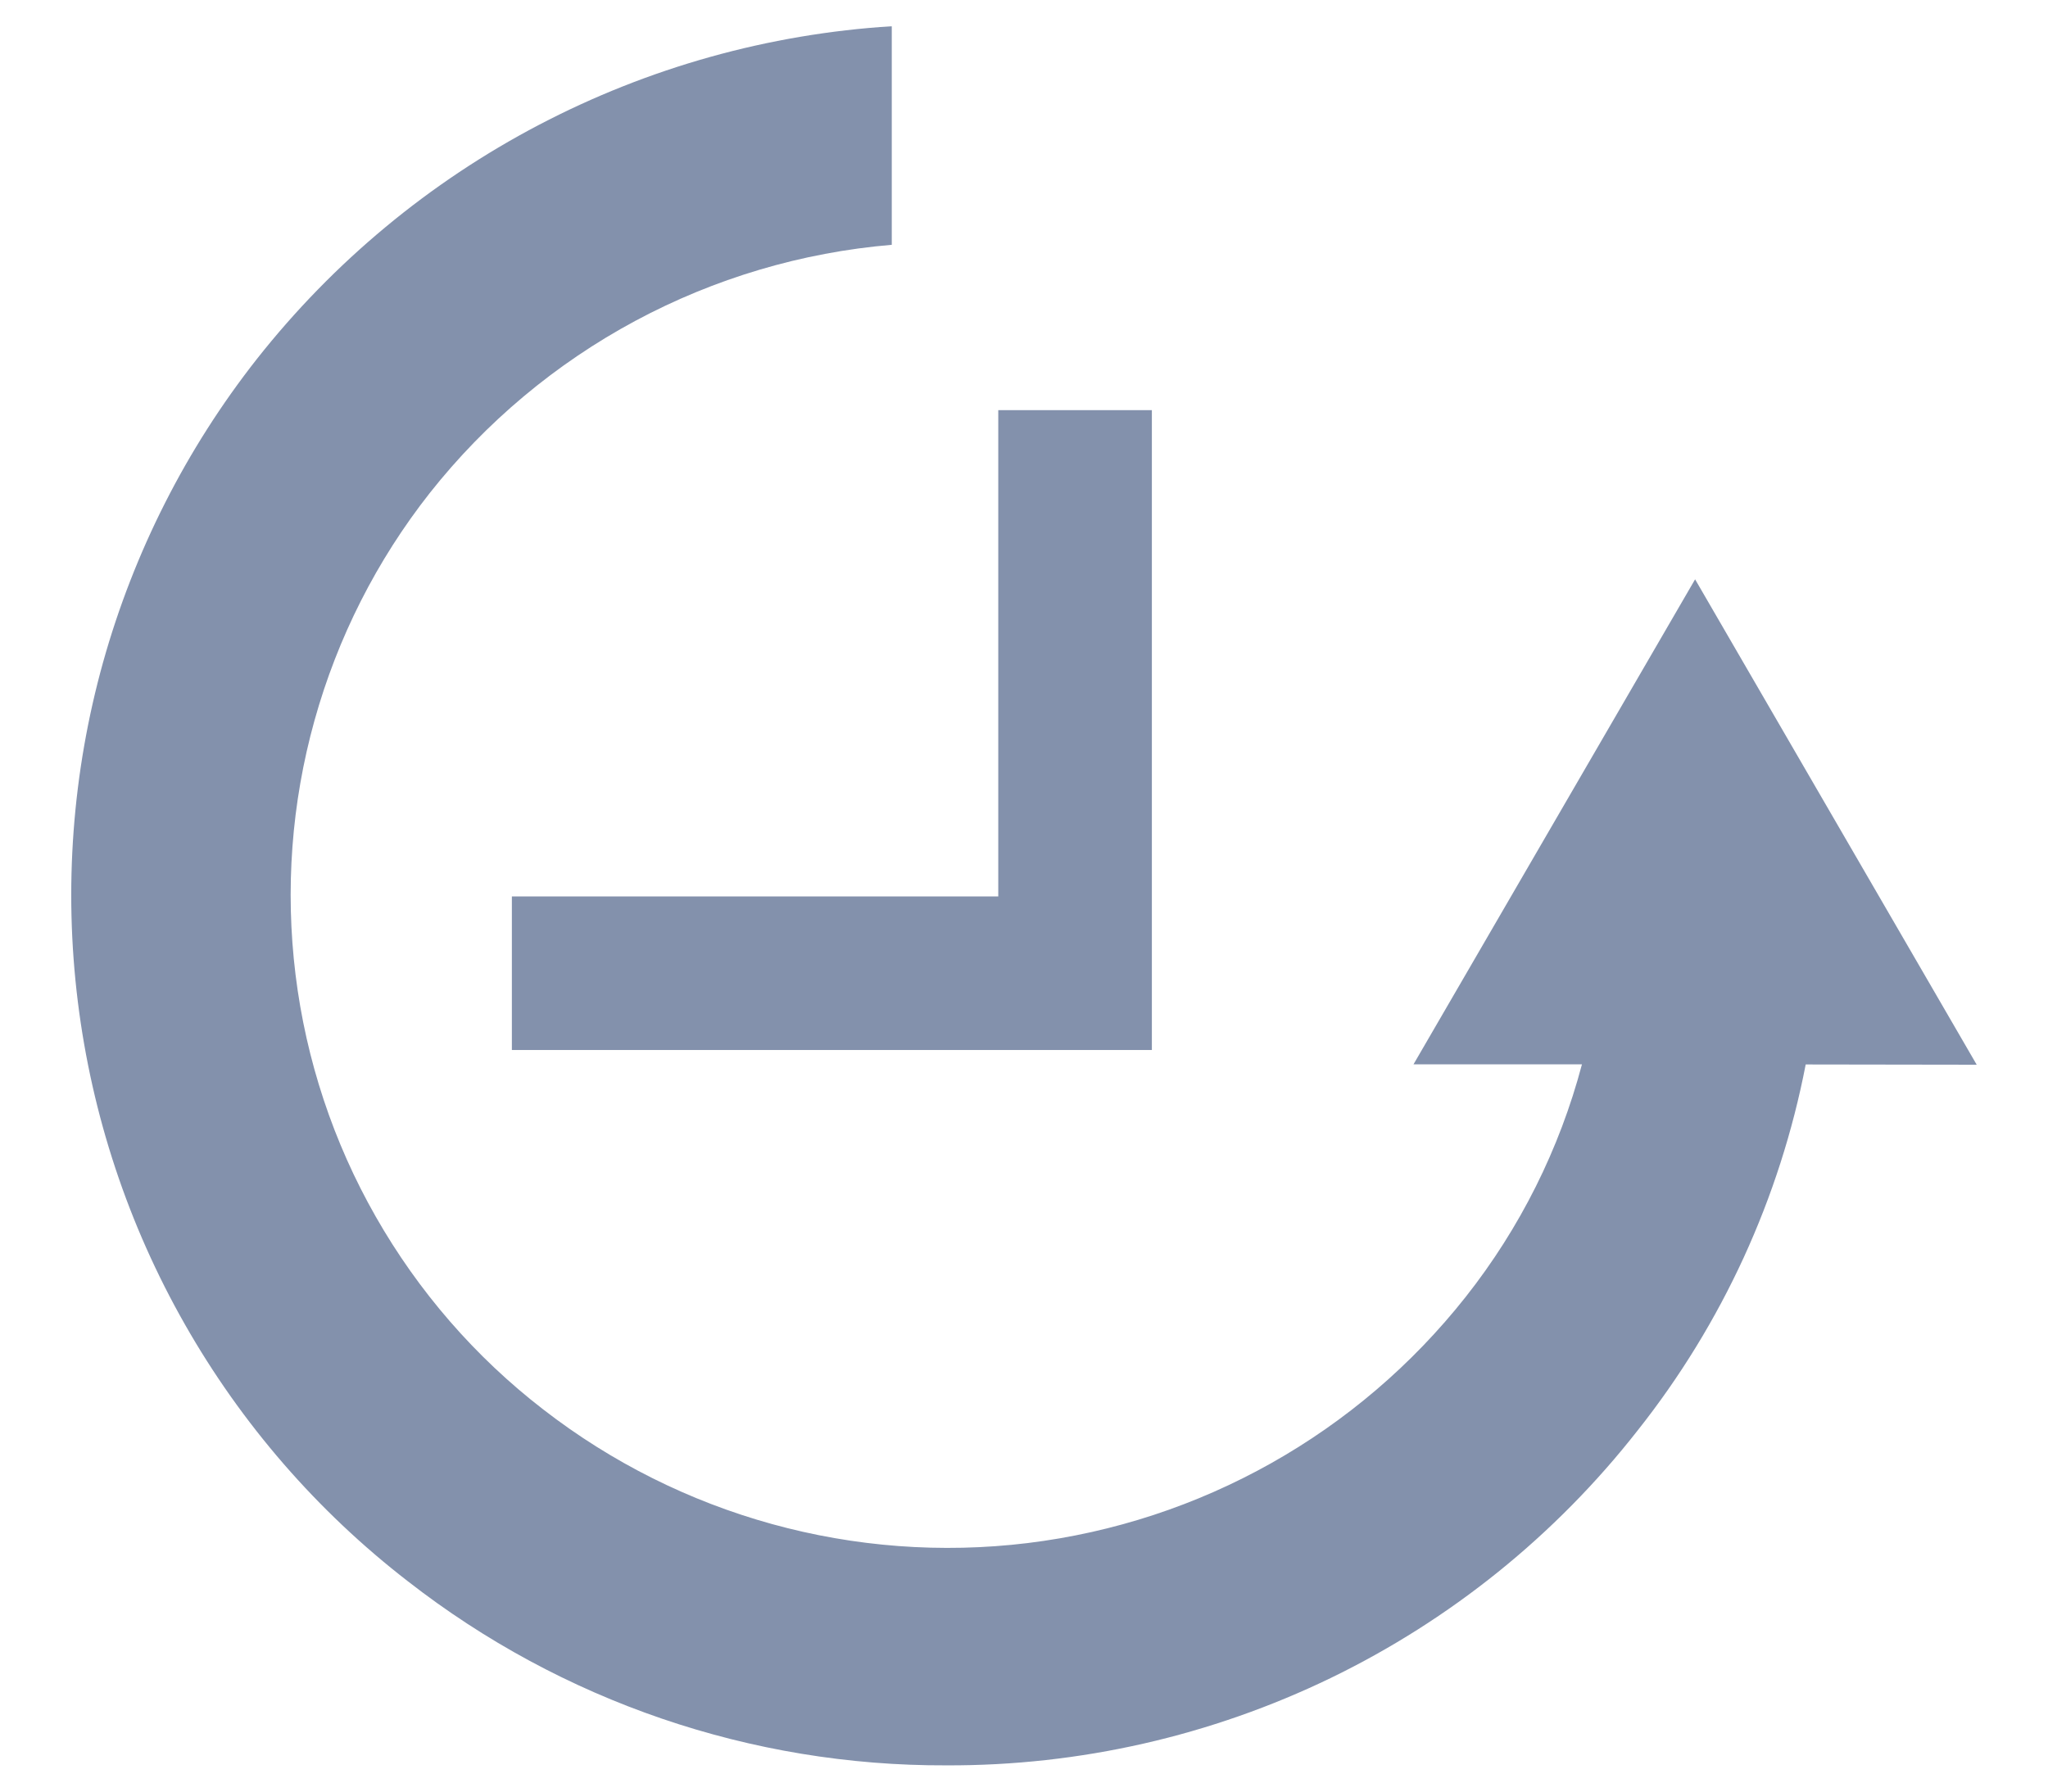 <svg width="16" height="14" viewBox="0 0 16 14" fill="none" xmlns="http://www.w3.org/2000/svg">
<path d="M7.394 13.795C8.434 13.799 9.461 13.565 10.397 13.112C11.333 12.658 12.153 11.997 12.794 11.178C13.455 10.344 13.905 9.363 14.107 8.318L15.443 8.32L13.243 4.527L11.043 8.317H12.359C12.184 8.979 11.875 9.597 11.451 10.134C10.608 11.202 9.378 11.893 8.028 12.058C6.678 12.222 5.318 11.847 4.243 11.013C3.712 10.603 3.268 10.091 2.936 9.508C2.604 8.926 2.391 8.283 2.309 7.617C2.227 6.951 2.277 6.276 2.457 5.63C2.637 4.983 2.943 4.379 3.358 3.852C3.795 3.299 4.341 2.842 4.962 2.508C5.582 2.175 6.265 1.972 6.967 1.913V0.205C6.004 0.265 5.065 0.528 4.21 0.976C3.355 1.424 2.605 2.047 2.007 2.805C1.454 3.508 1.046 4.314 0.805 5.176C0.565 6.038 0.498 6.939 0.608 7.827C0.718 8.715 1.002 9.572 1.445 10.35C1.887 11.127 2.479 11.81 3.187 12.357C4.389 13.294 5.87 13.801 7.394 13.795V13.795Z" fill="#8391AC"/>
<path d="M8.999 3.205V8.205H3.999V7.005H7.799V3.205H8.999Z" fill="#8391AC"/>
</svg>
